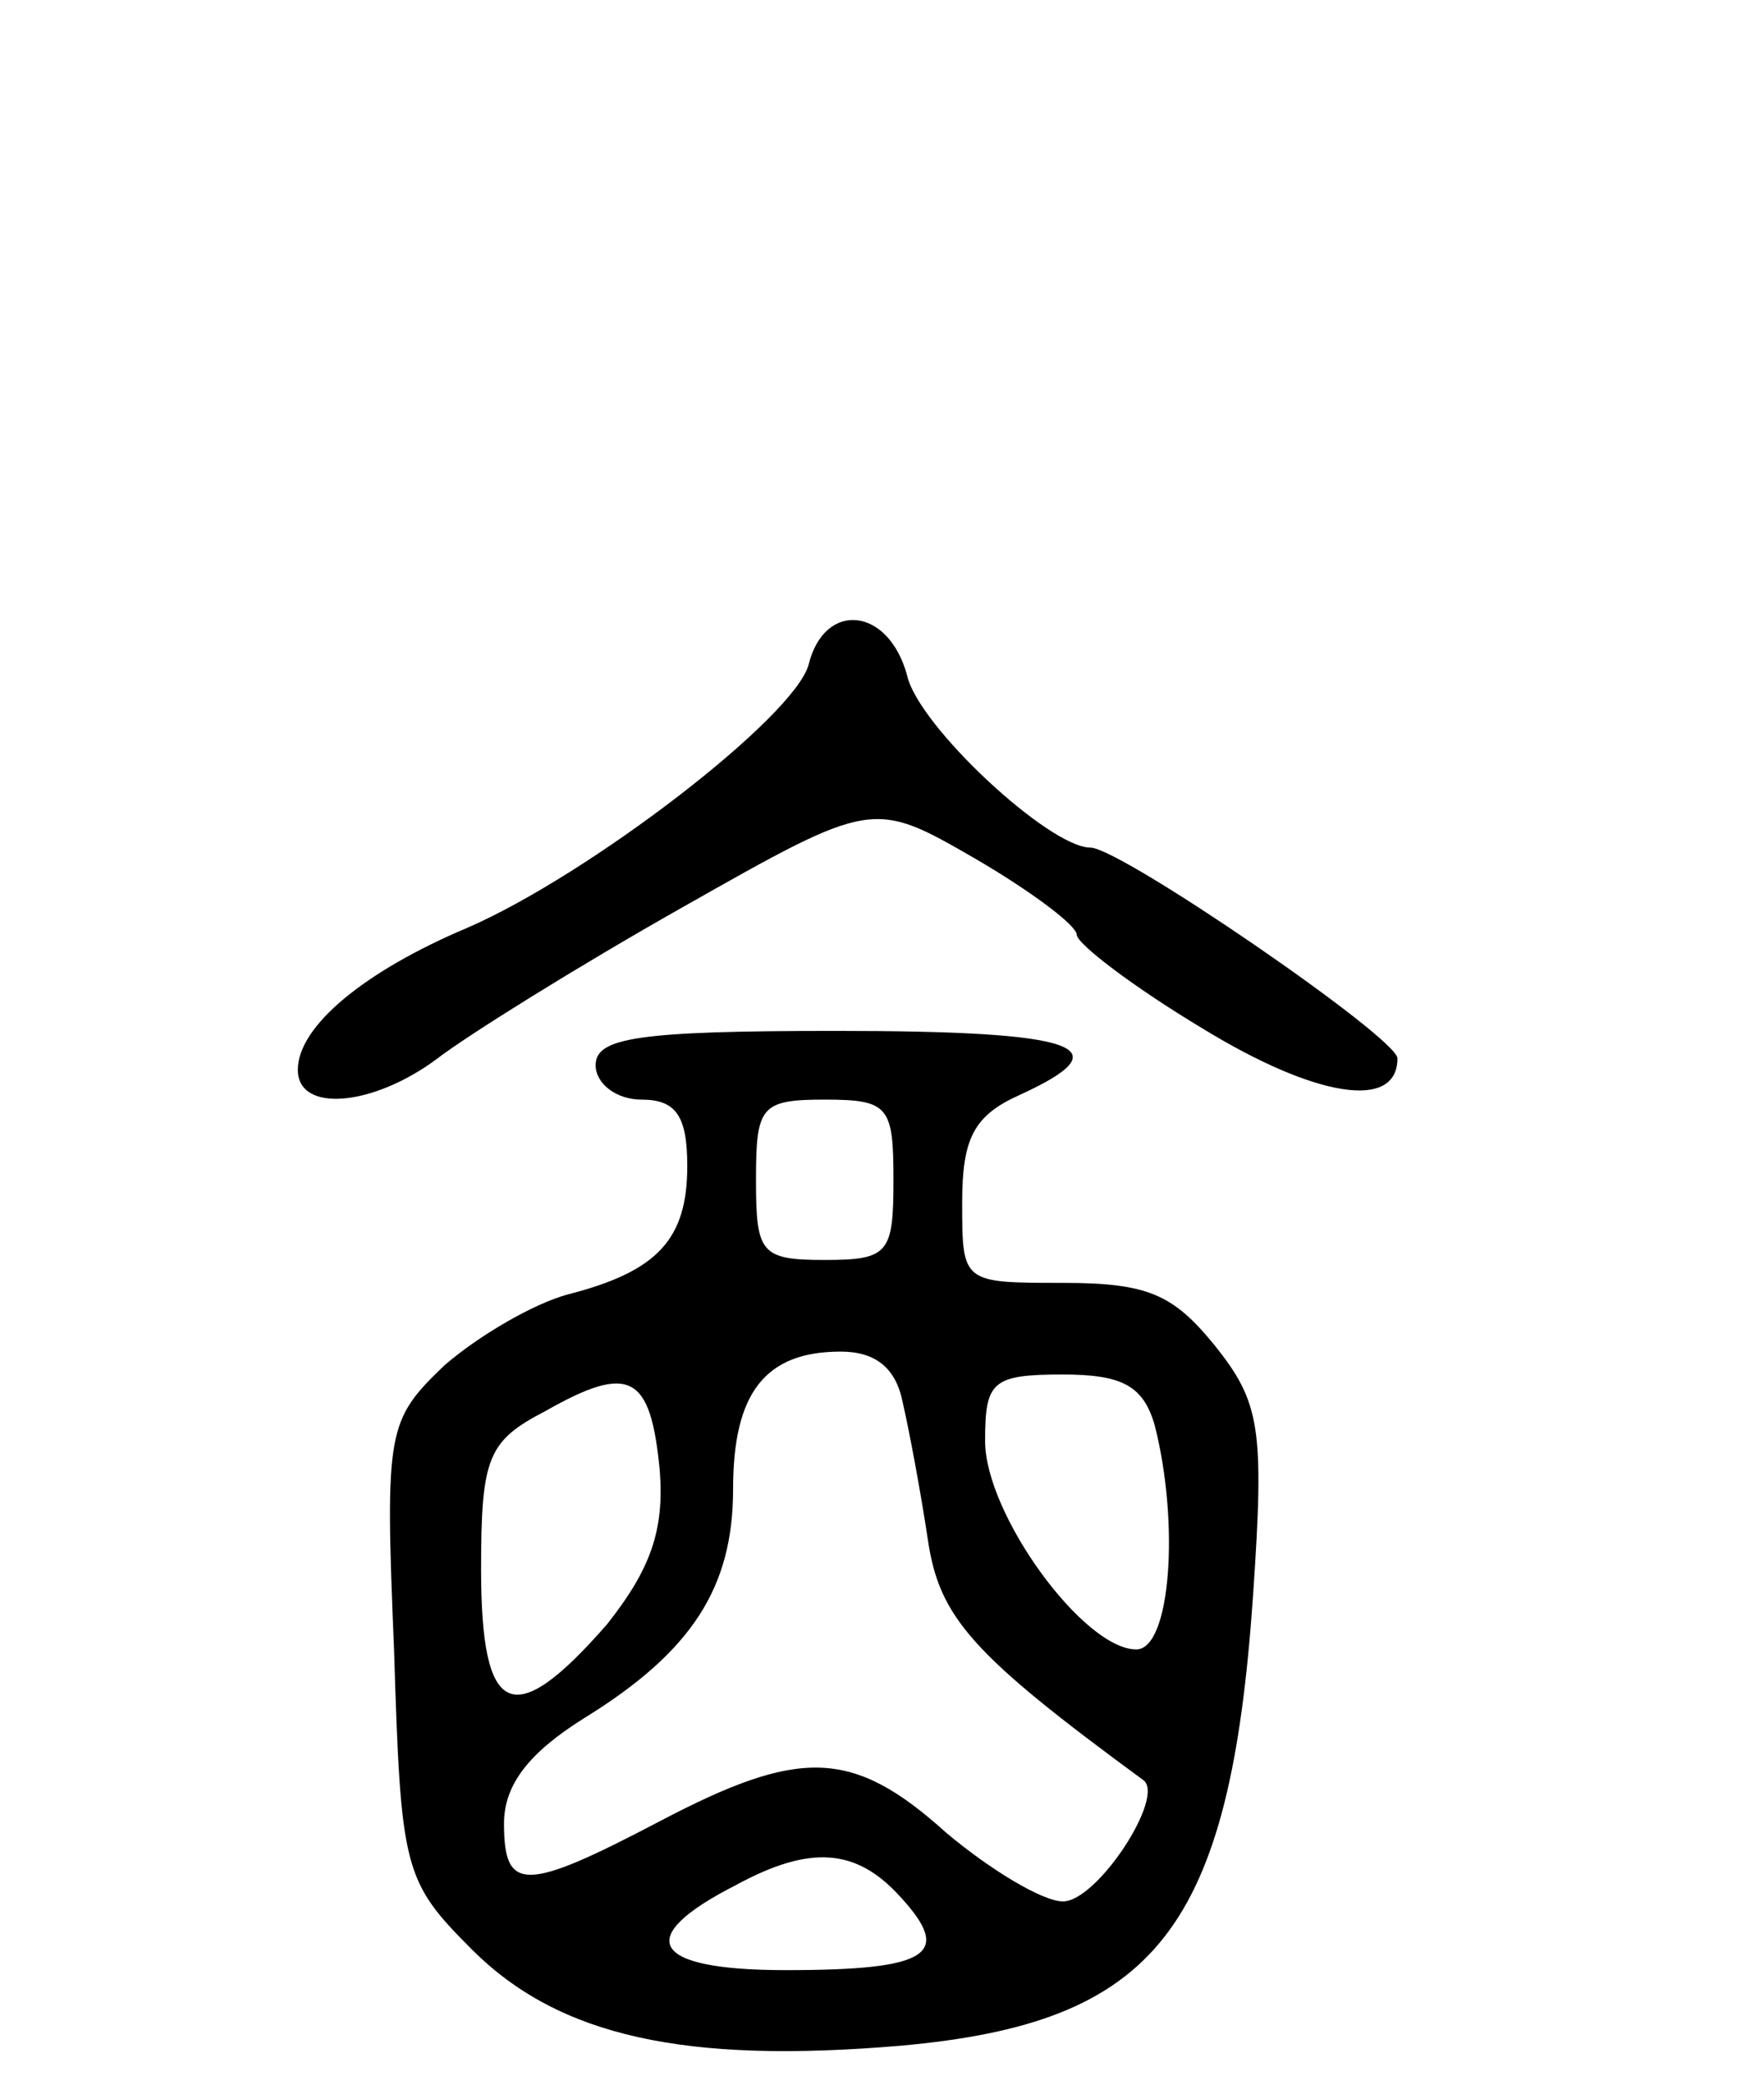 <svg version="1.0" xmlns="http://www.w3.org/2000/svg"
 width="77pt" height="91pt" viewBox="0 0 77 91"
 preserveAspectRatio="xMidYMid meet">
<g transform="translate(0,91) scale(0.1,-0.1)"
fill="#000000" stroke="none">
<path d="M353 620 c-6 -23 -96 -92 -149 -115 -45 -19 -74 -43 -74 -62 0 -19
33 -16 61 5 13 10 61 40 107 66 83 47 83 47 128 21 24 -14 44 -29 44 -33 0 -4
25 -23 55 -41 49 -30 85 -36 85 -13 0 9 -121 92 -134 92 -18 0 -75 53 -80 75
-8 30 -36 33 -43 5z"/>
<path d="M260 445 c0 -8 9 -15 20 -15 15 0 20 -7 20 -29 0 -32 -13 -46 -52
-56 -15 -4 -39 -18 -54 -31 -25 -24 -26 -28 -22 -124 3 -96 4 -101 34 -131 38
-38 93 -50 187 -42 112 10 144 51 154 197 5 73 3 84 -17 109 -18 22 -29 27
-66 27 -44 0 -44 0 -44 35 0 28 5 38 25 47 46 21 26 28 -80 28 -87 0 -105 -3
-105 -15z m130 -50 c0 -32 -2 -35 -30 -35 -28 0 -30 3 -30 35 0 32 2 35 30 35
28 0 30 -3 30 -35z m4 -97 c3 -13 8 -40 11 -60 5 -34 19 -50 94 -105 10 -7
-20 -53 -35 -53 -9 0 -32 14 -51 30 -41 37 -64 37 -125 5 -59 -31 -68 -31 -68
-1 0 17 11 31 35 46 47 29 65 57 65 100 0 42 14 60 47 60 15 0 24 -7 27 -22z
m-106 -30 c2 -26 -4 -43 -23 -67 -41 -47 -55 -41 -55 24 0 49 3 56 28 69 37
21 46 16 50 -26z m216 20 c11 -43 7 -98 -8 -98 -23 0 -66 59 -66 91 0 26 3 29
34 29 26 0 35 -5 40 -22z m-111 -206 c23 -25 13 -32 -50 -32 -59 0 -67 14 -22
37 33 18 53 16 72 -5z"/>
</g>
</svg>
